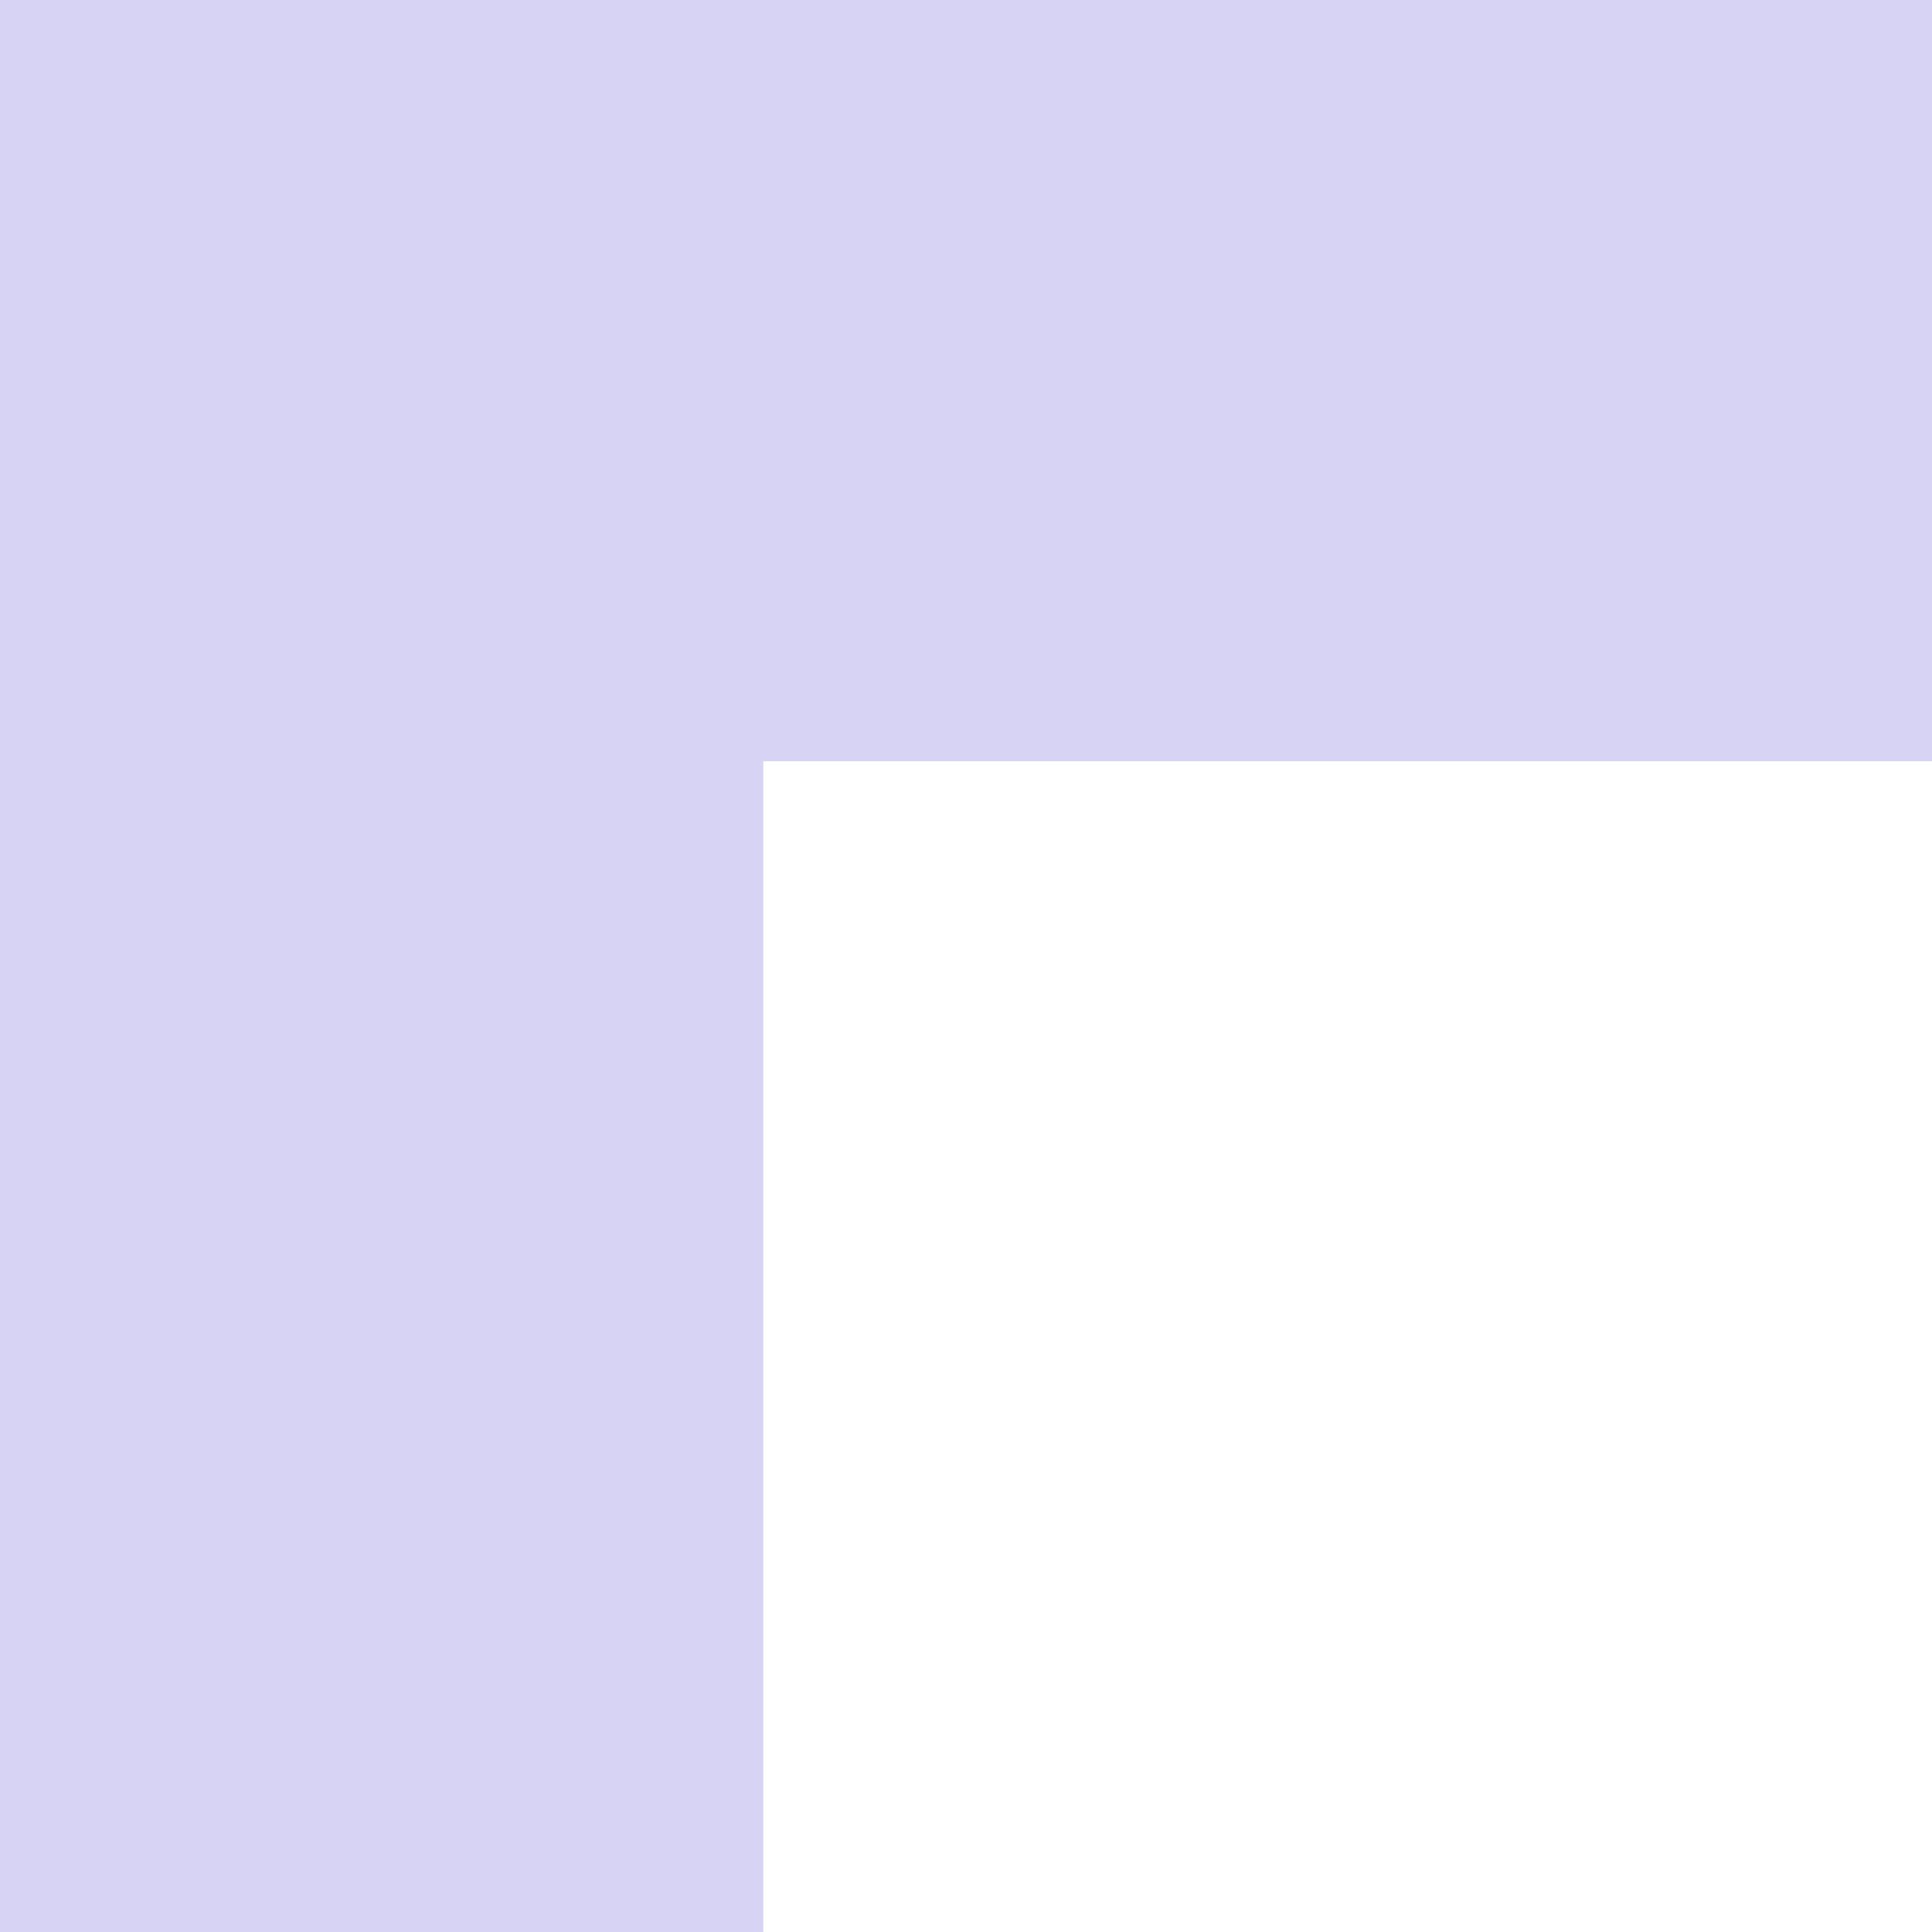 <svg width="200" height="200" viewBox="0 0 200 200" fill="none" xmlns="http://www.w3.org/2000/svg">
<path opacity="0.25" fill-rule="evenodd" clip-rule="evenodd" d="M200 78.801L79.017 78.801L79.017 200L0 200L-5.29777e-06 78.801L-8.74228e-06 0L79.017 -3.45393e-06L200 -8.74228e-06L200 78.801Z" fill="#6152D9"/>
</svg>
